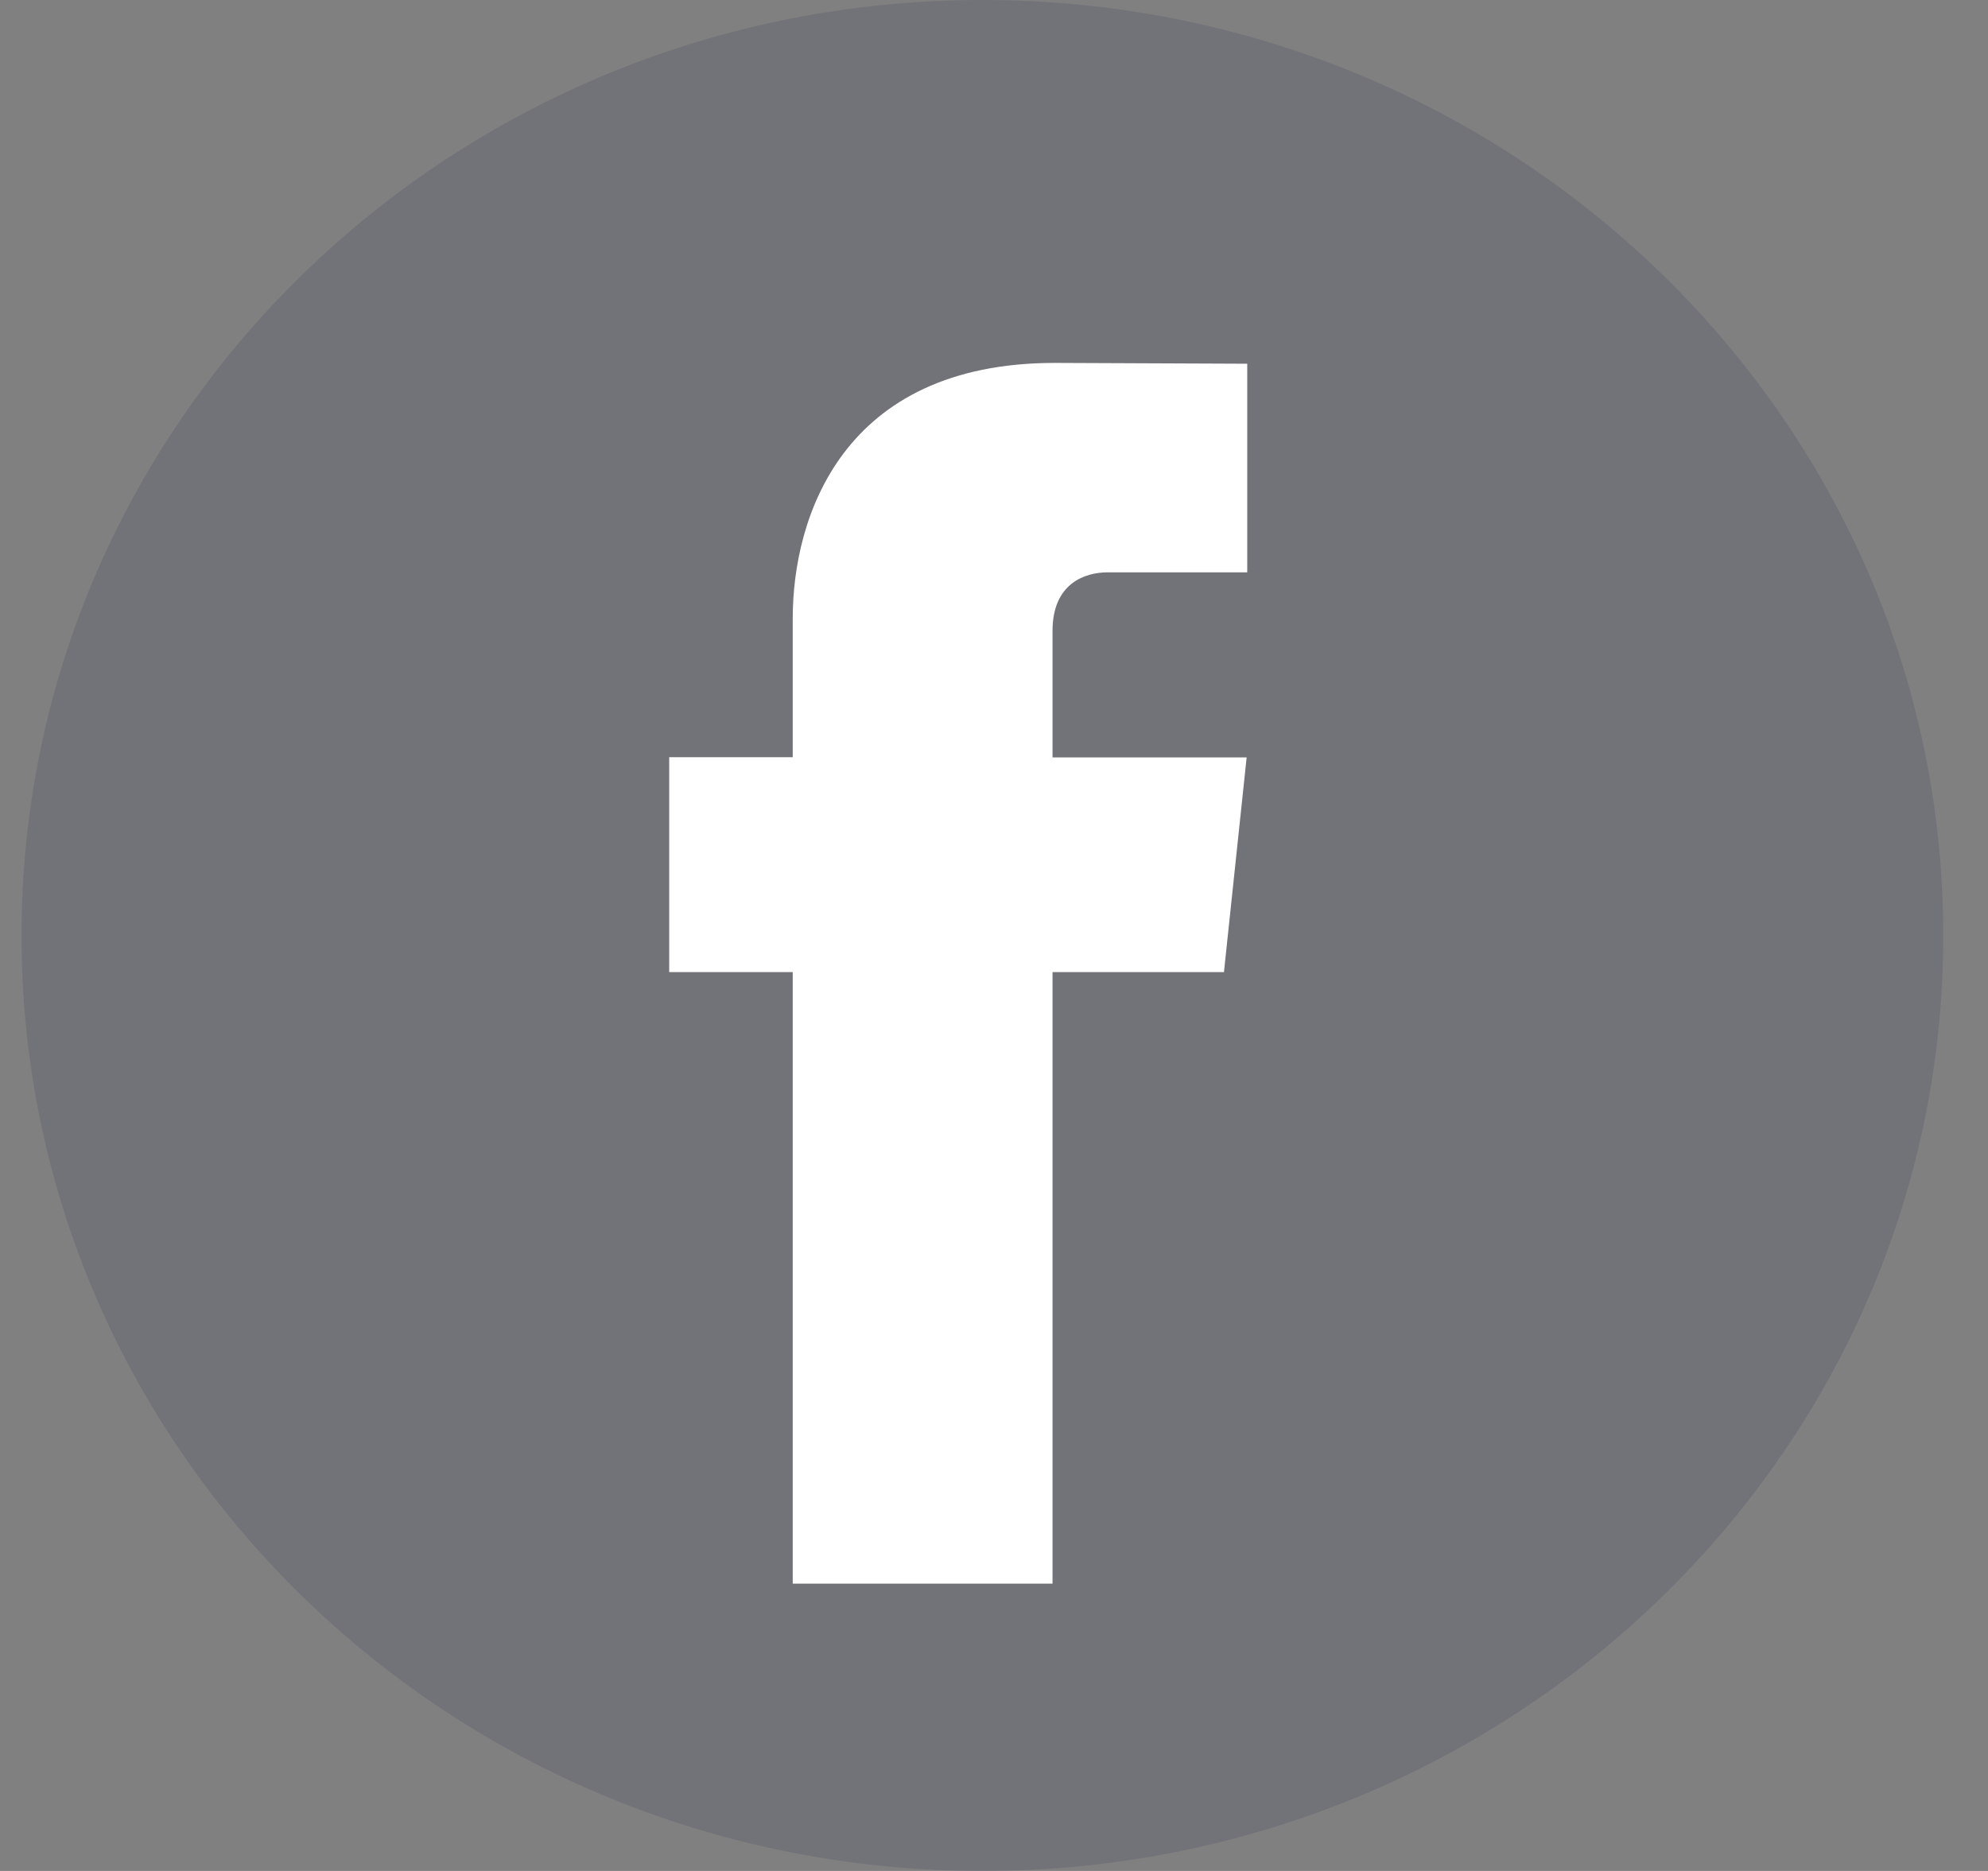 <svg width="34" height="32" viewBox="0 0 34 32" fill="none" xmlns="http://www.w3.org/2000/svg">
<rect x="0" y="0" width="34" height="32" fill="#808080" stroke="none"/>
<path opacity="0.2" d="M16.802 32C25.878 32 33.235 24.837 33.235 16C33.235 7.163 25.878 0 16.802 0C7.726 0 0.368 7.163 0.368 16C0.368 24.837 7.726 32 16.802 32Z" fill="#3D3E60"/>
<path d="M20.933 16.626H18.001V27.086H13.558V16.626H11.445V12.951H13.558V10.572C13.558 8.871 14.388 6.207 18.04 6.207L21.331 6.221V9.789H18.944C18.552 9.789 18.001 9.979 18.001 10.791V12.954H21.321L20.933 16.626Z" fill="white"/>
</svg>
